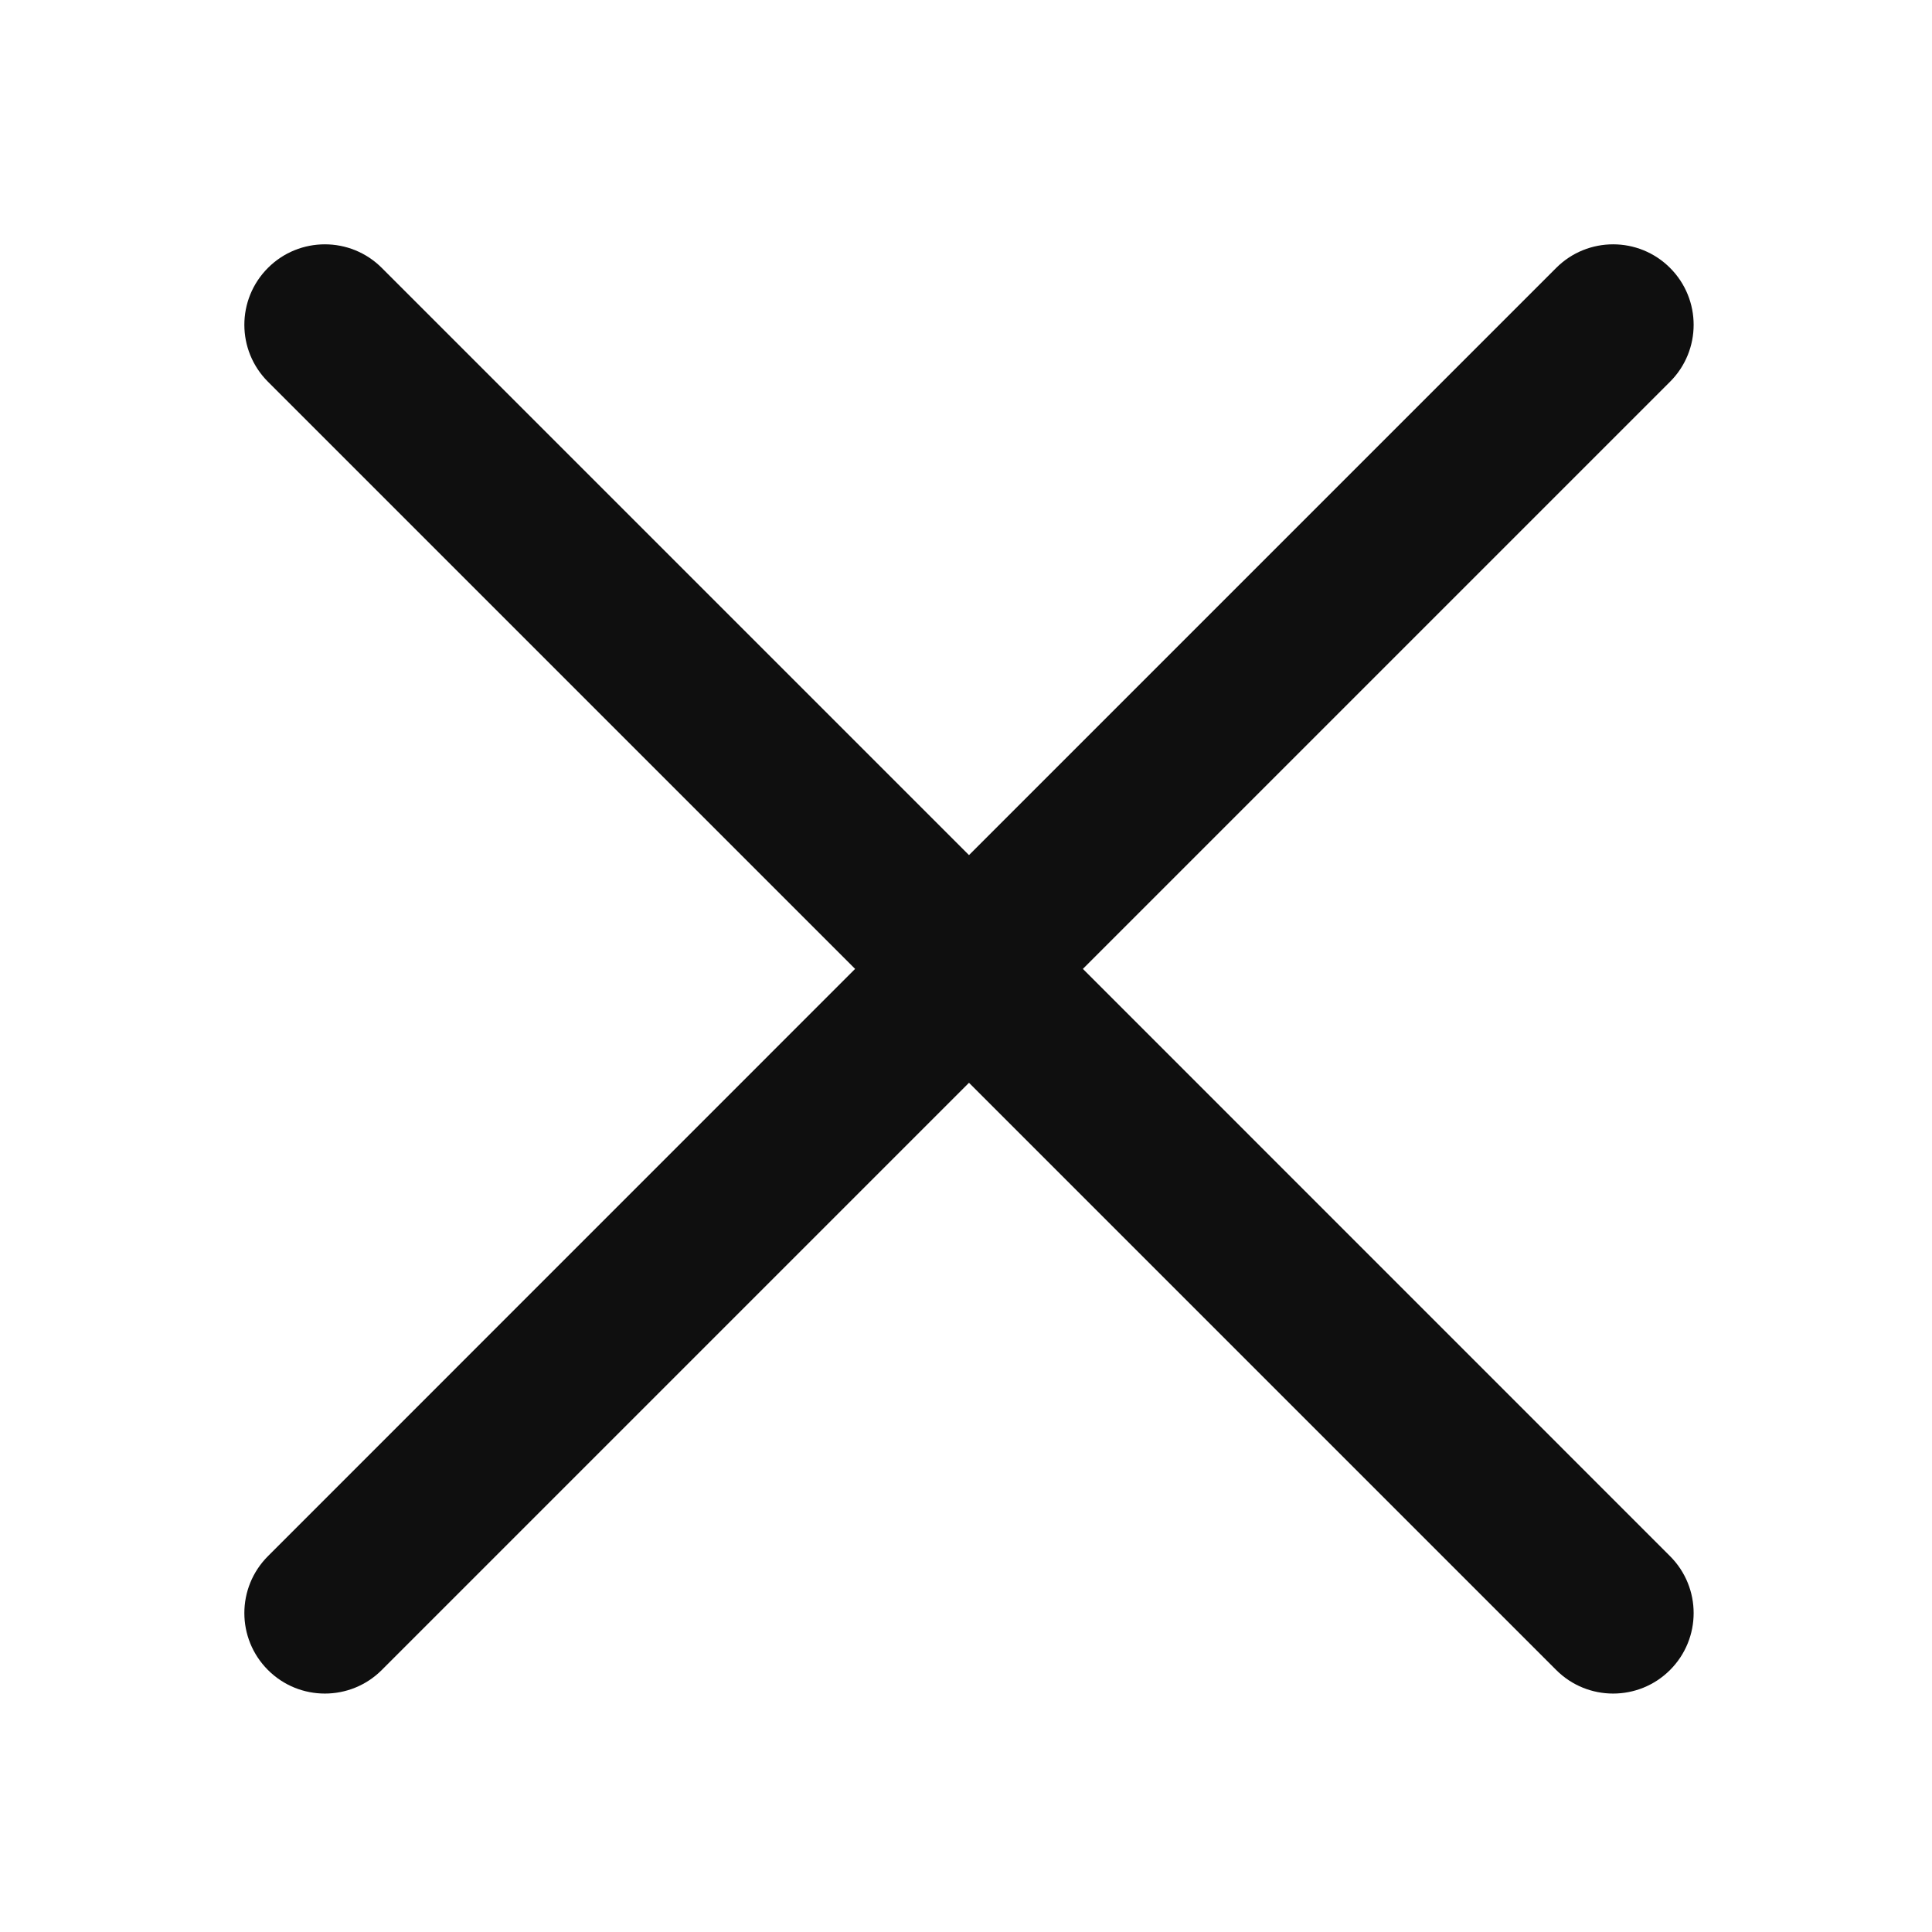  <svg xmlns="http://www.w3.org/2000/svg" width="20" height="20" viewBox="0 0 20 20" fill="none">
  <path d="M17.288 2.773C16.963 2.448 16.435 2.448 16.11 2.773L10.031 8.852L3.952 2.773C3.627 2.448 3.099 2.448 2.774 2.773C2.448 3.099 2.448 3.626 2.774 3.952L8.852 10.03L2.774 16.109C2.448 16.435 2.448 16.962 2.774 17.288C3.099 17.613 3.627 17.613 3.952 17.288L10.031 11.209L16.11 17.288C16.435 17.613 16.963 17.613 17.288 17.288C17.614 16.962 17.614 16.435 17.288 16.109L11.21 10.03L17.288 3.952C17.614 3.626 17.614 3.099 17.288 2.773Z" fill="#0F0F0F"/>
</svg>